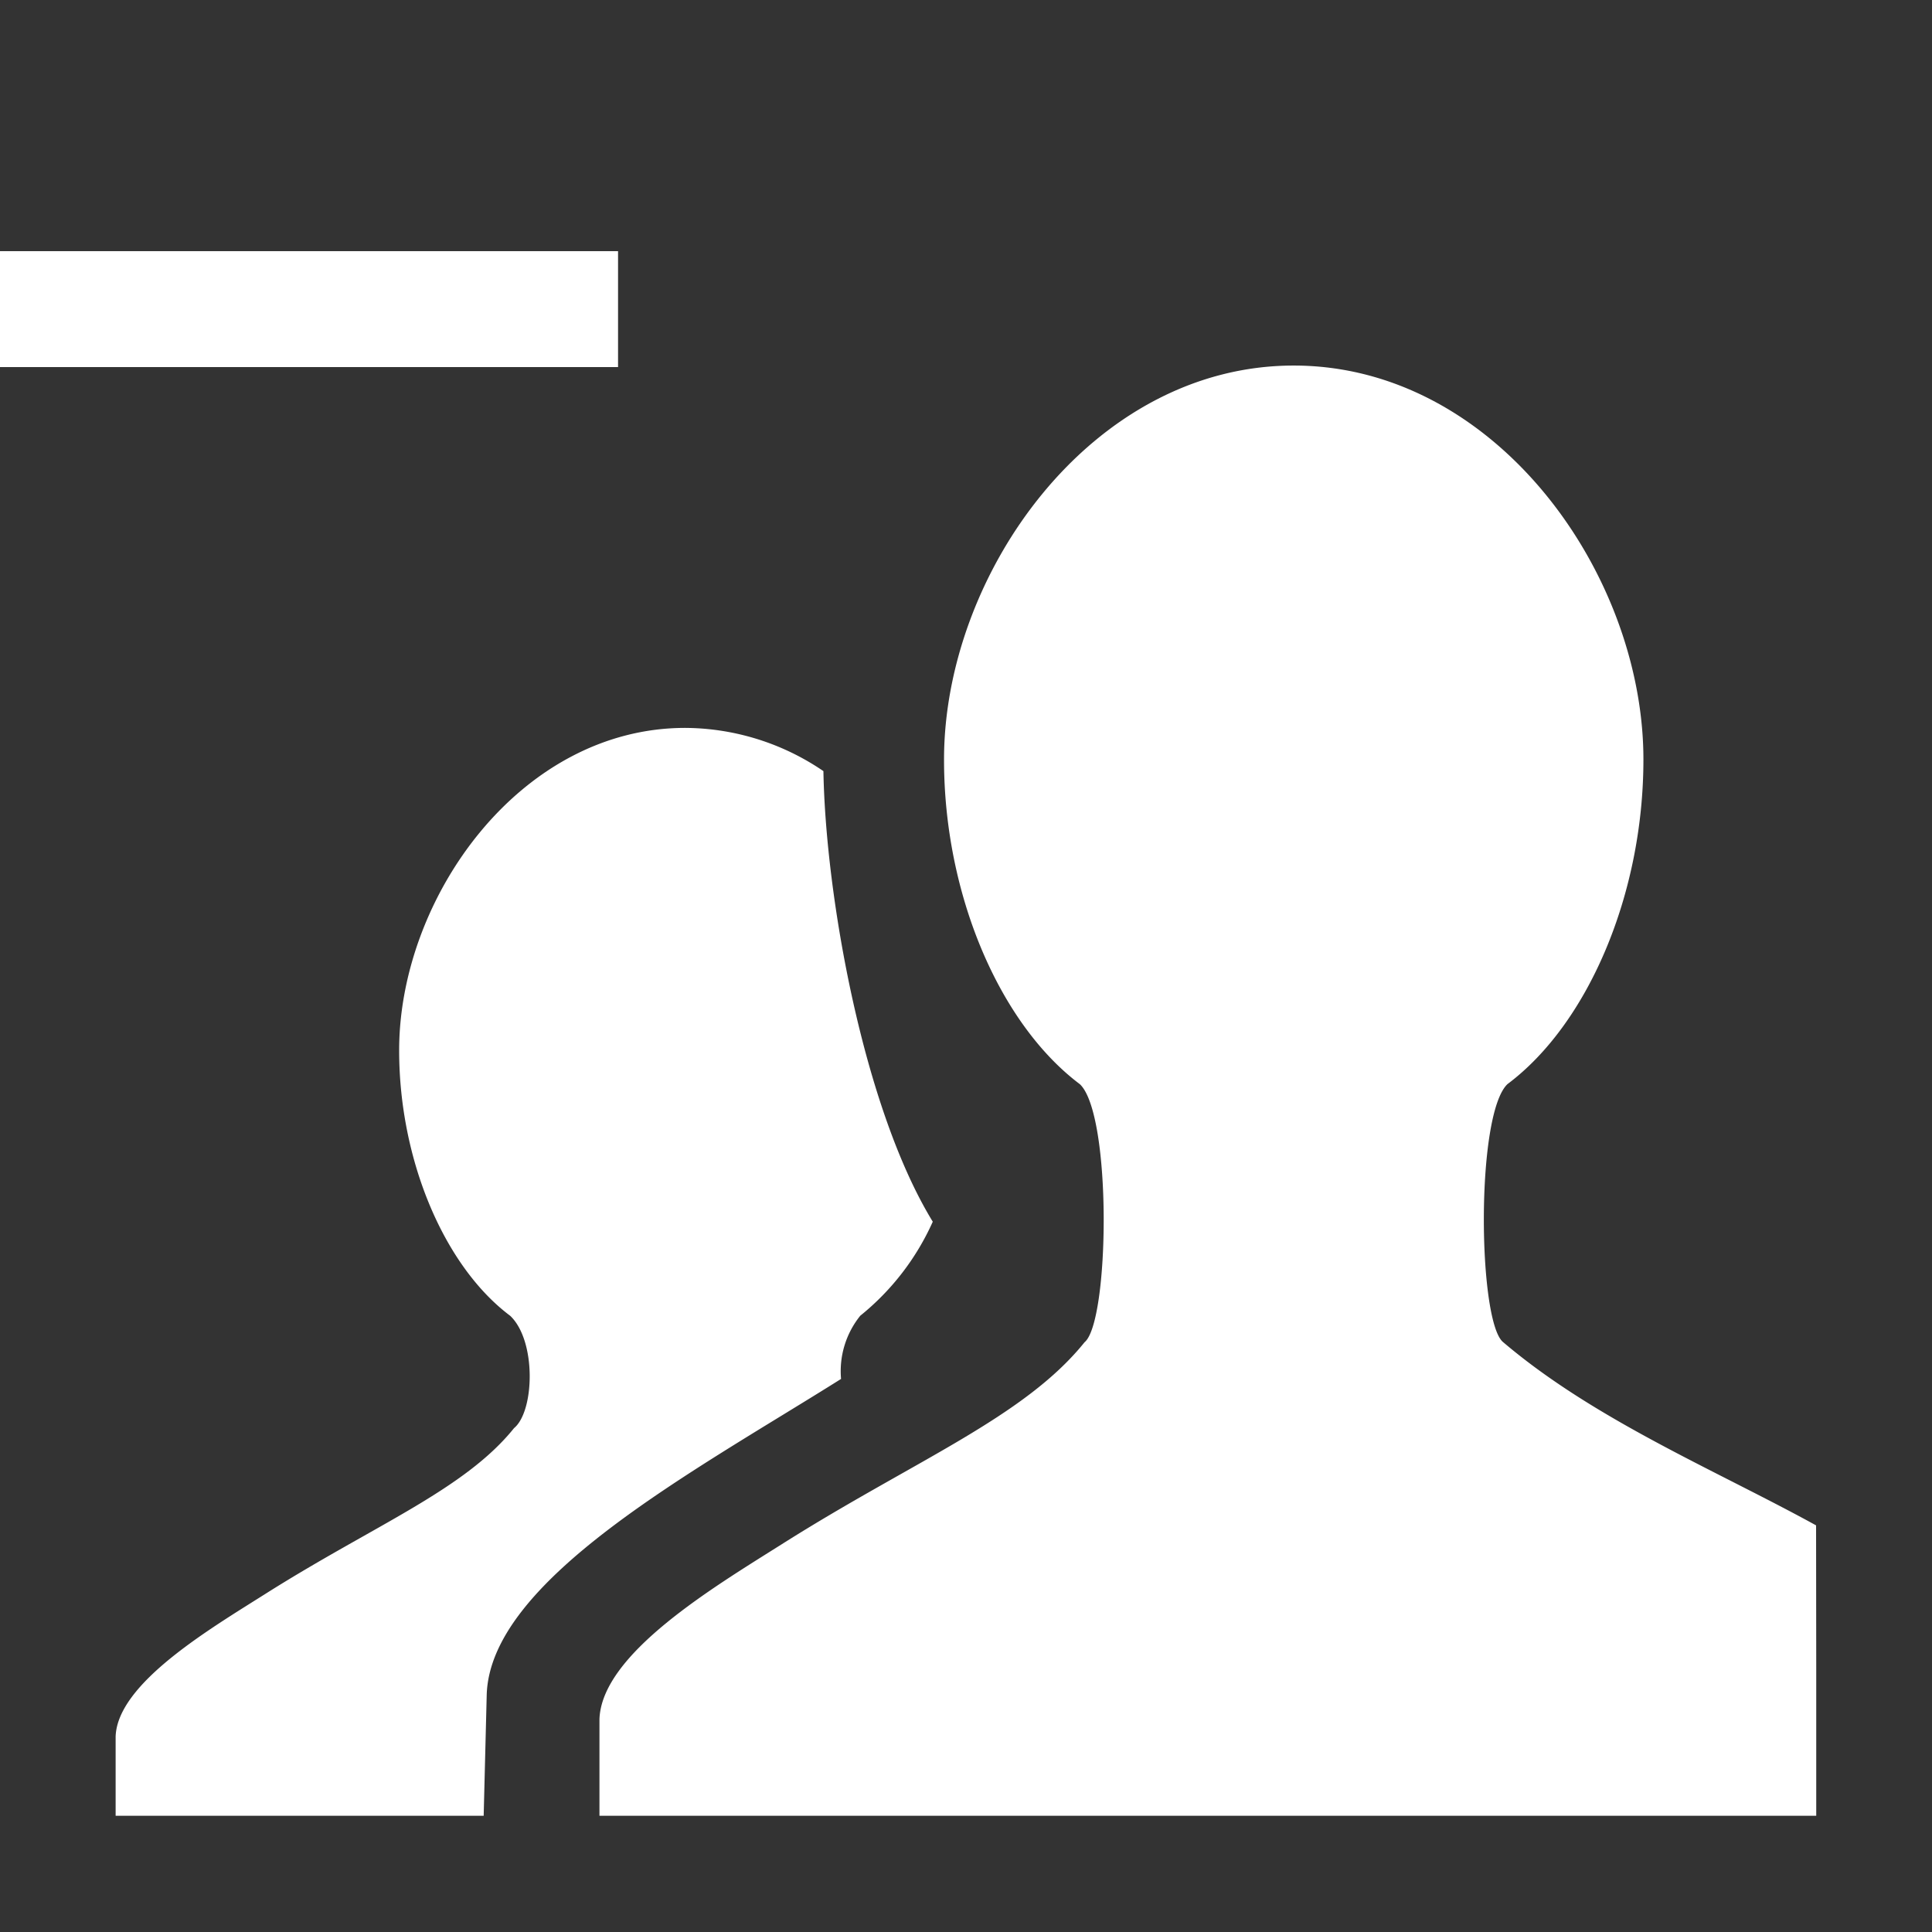 <svg width="100" height="100" viewBox="0 0 100 100" xmlns="http://www.w3.org/2000/svg">
<rect x="0" y="0" width="100" height="100" fill="#333333" stroke="none"/>
<defs>
<style>.cls-1 {
        fill: #fff;
        fill-rule: evenodd;
      }</style>
</defs>
<path class="cls-1" d="M48.121,93.983H31.028v-5c0.117-3.379,5.889-6.815,9.443-9.058,6.858-4.337,12.522-6.548,15.666-10.451,1.293-1.059,1.427-11.779-.242-13.356C51.741,53,48.863,46.3,48.863,39.331c-0.009-9.634,7.649-20.41,18.1-20.41s18.111,10.776,18.1,20.41C85.059,46.3,82.189,53,78.027,56.113c-1.66,1.577-1.527,12.3-.225,13.356C82.54,73.5,88.83,76.108,94,78.953l0.008,7.382v7.648H48.121Zm-3.6-25.873a4.567,4.567,0,0,0-.988,3.263c-7.581,4.77-18.17,10.379-18.341,16.355l-0.157,6.256H5.985v-4.1c0.092-2.761,4.9-5.581,7.8-7.416,5.614-3.545,10.252-5.355,12.822-8.549,1.059-.868,1.168-4.521-0.2-5.814-3.4-2.544-5.747-8.04-5.747-13.729-0.008-7.891,6.249-16.7,14.807-16.7a12.8,12.8,0,0,1,7.153,2.237c0.11,6.453,2.06,17.442,5.66,23.322A13.15,13.15,0,0,1,44.517,68.11ZM-0.01,13h32v6h-32V13Z"/>
</svg>
